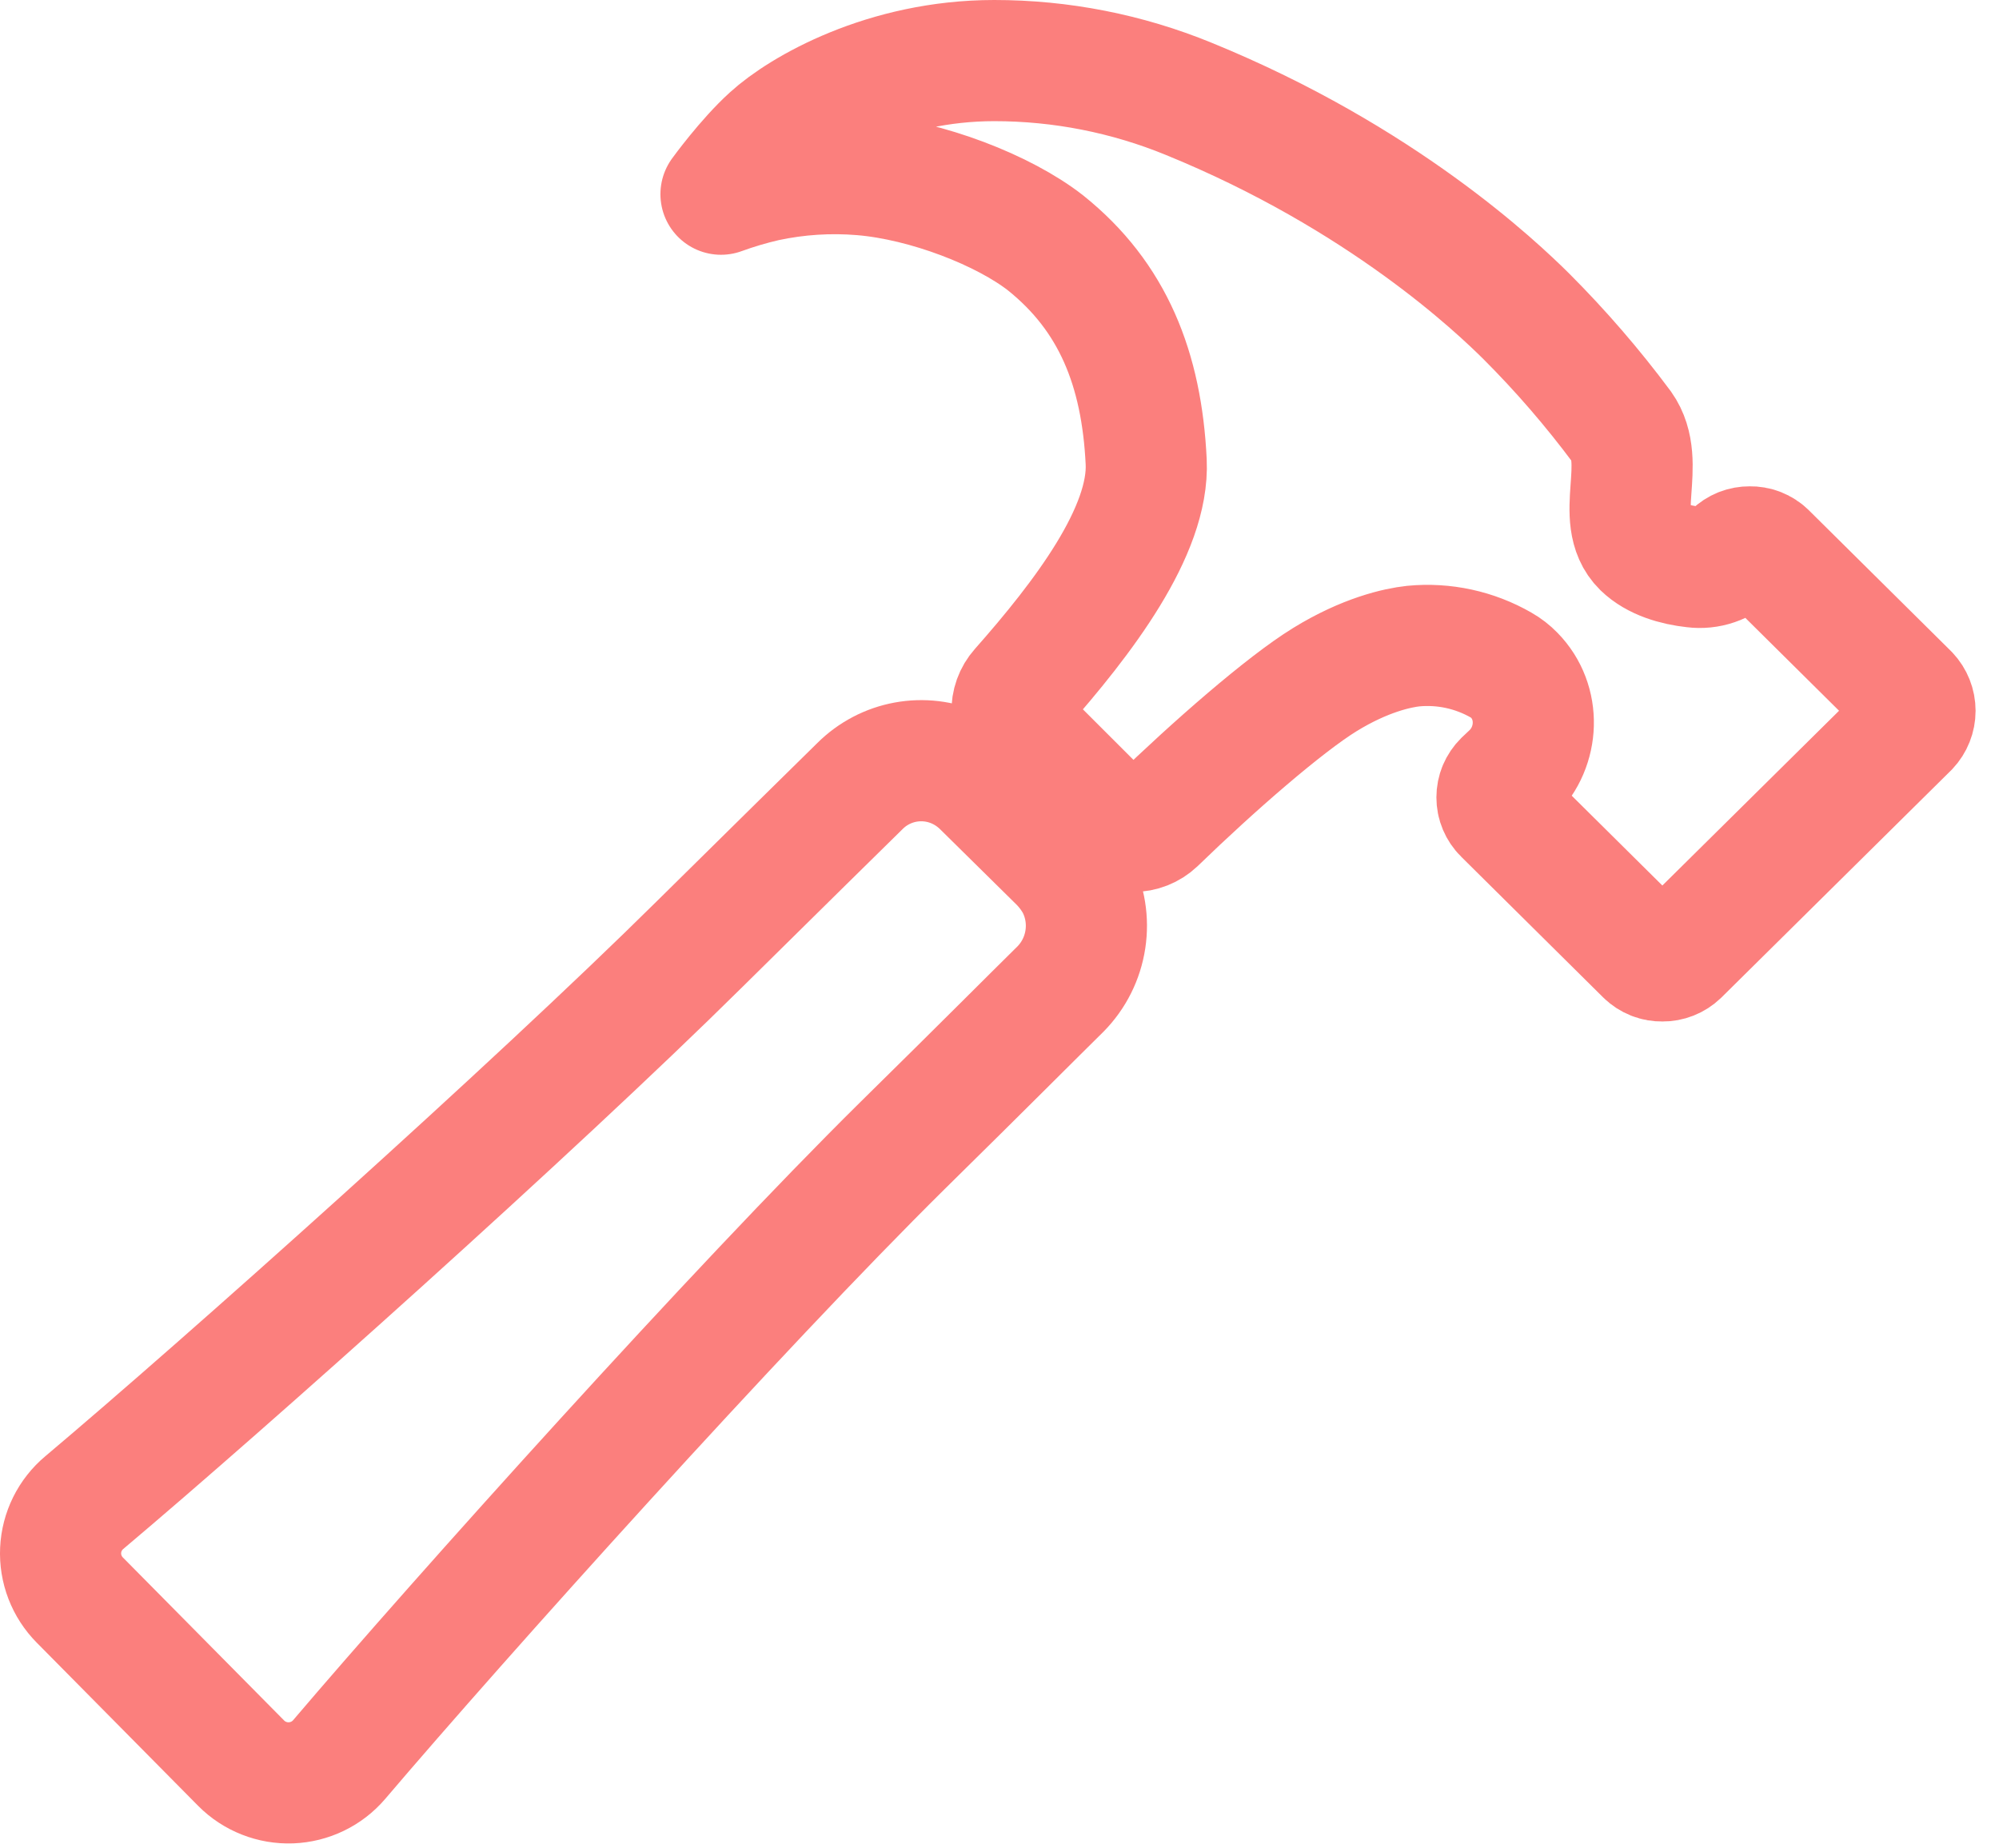 <svg width="66" height="61" viewBox="0 0 66 61" fill="none" xmlns="http://www.w3.org/2000/svg">
<path d="M35.541 29.206C35.39 28.932 35.203 28.68 34.983 28.458L32.477 25.986C32.219 25.724 31.916 25.512 31.581 25.362C31.053 25.127 30.467 25.057 29.899 25.161C29.332 25.265 28.809 25.538 28.399 25.945C27.53 26.801 25.939 28.361 23.07 31.197C17.582 36.626 7.391 45.726 2.783 49.607C2.551 49.801 2.362 50.042 2.227 50.313C2.093 50.584 2.016 50.88 2.002 51.183C1.988 51.485 2.037 51.787 2.146 52.07C2.255 52.352 2.421 52.609 2.634 52.824L7.964 58.212C8.178 58.428 8.435 58.596 8.718 58.707C9.001 58.819 9.304 58.87 9.608 58.859C9.912 58.847 10.21 58.773 10.483 58.641C10.757 58.509 11.001 58.321 11.198 58.09C15.194 53.394 24.358 43.195 29.784 37.834C32.57 35.093 34.132 33.519 35.016 32.65C35.455 32.204 35.741 31.631 35.835 31.013C35.93 30.394 35.827 29.762 35.541 29.206V29.206Z" stroke="#FB7F7D" stroke-width="4" stroke-linecap="round" stroke-linejoin="round"/>
<path d="M63.01 22.919L58.321 18.273C58.25 18.201 58.164 18.145 58.07 18.108C57.976 18.07 57.876 18.053 57.775 18.055C57.673 18.054 57.573 18.072 57.479 18.109C57.386 18.147 57.3 18.202 57.228 18.273C57.059 18.442 56.854 18.571 56.627 18.648C56.401 18.726 56.16 18.75 55.923 18.72C55.311 18.653 54.659 18.463 54.238 18.055C53.281 17.118 54.387 15.273 53.545 14.092C52.584 12.8 51.53 11.58 50.391 10.441C49.426 9.485 45.634 5.867 39.247 3.263C37.209 2.428 35.027 1.999 32.824 2C29.223 2 26.455 3.607 25.445 4.529C24.641 5.256 23.805 6.411 23.805 6.411C24.288 6.235 24.781 6.089 25.282 5.974C26.327 5.75 27.399 5.681 28.463 5.77C30.59 5.947 33.152 6.944 34.527 8.024C36.742 9.8 37.694 12.177 37.843 15.243C37.953 17.524 35.762 20.403 33.684 22.751C33.501 22.957 33.404 23.226 33.415 23.502C33.425 23.777 33.541 24.039 33.738 24.231L36.641 27.132C36.843 27.332 37.115 27.445 37.399 27.448C37.684 27.45 37.958 27.342 38.163 27.146C40.067 25.3 42.412 23.255 43.741 22.437C45.071 21.618 46.144 21.387 46.659 21.331C47.671 21.233 48.689 21.454 49.57 21.962C49.725 22.05 49.867 22.16 49.991 22.288C50.873 23.184 50.82 24.649 49.922 25.532L49.649 25.79C49.578 25.86 49.522 25.944 49.483 26.035C49.444 26.127 49.425 26.226 49.425 26.326C49.425 26.426 49.444 26.524 49.483 26.616C49.522 26.708 49.578 26.792 49.649 26.861L54.338 31.508C54.41 31.579 54.495 31.634 54.589 31.671C54.683 31.709 54.783 31.726 54.884 31.724C55.088 31.727 55.284 31.649 55.431 31.508L63.01 24.012C63.149 23.865 63.227 23.669 63.227 23.466C63.227 23.262 63.149 23.067 63.01 22.919V22.919Z" stroke="#FB7F7D" stroke-width="4" stroke-linecap="round" stroke-linejoin="round"/>
</svg>
